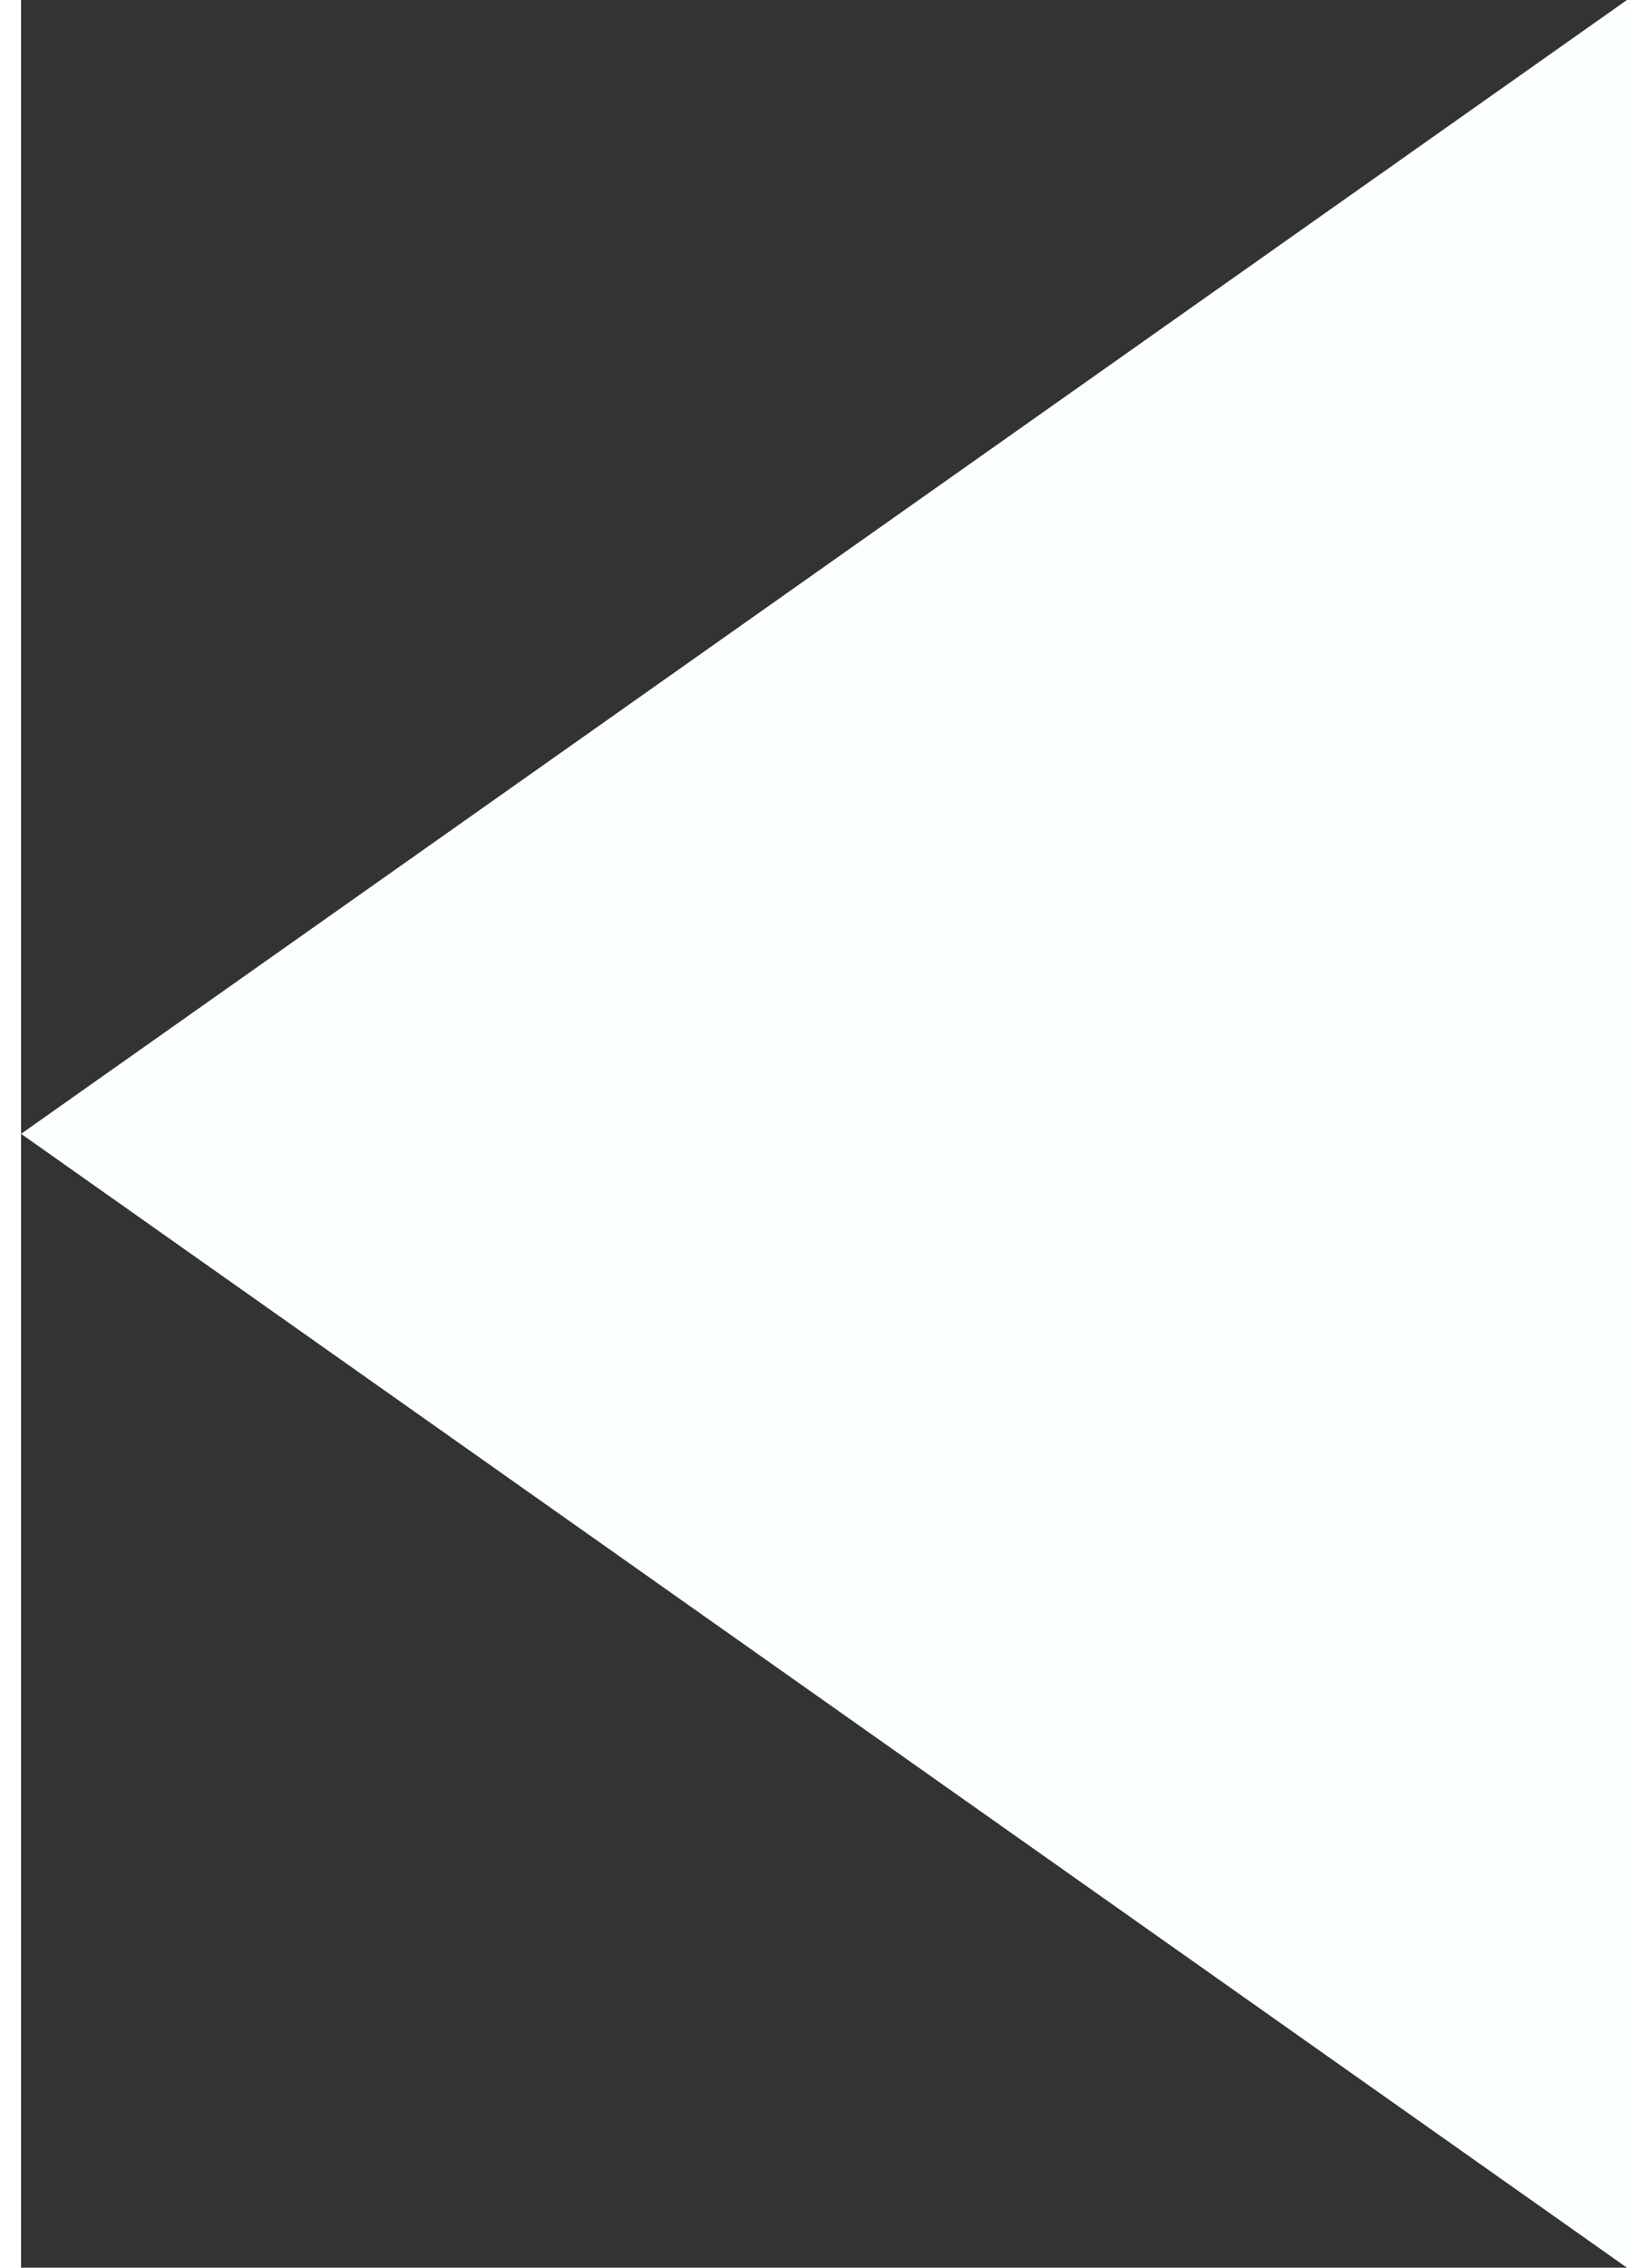 <?xml version="1.0" encoding="UTF-8"?>
<!DOCTYPE svg PUBLIC "-//W3C//DTD SVG 1.1//EN" "http://www.w3.org/Graphics/SVG/1.1/DTD/svg11.dtd">
<!-- Creator: CorelDRAW X6 -->
<svg xmlns="http://www.w3.org/2000/svg" xml:space="preserve" width="8px" height="11px" version="1.1" style="shape-rendering:geometricPrecision; text-rendering:geometricPrecision; image-rendering:optimizeQuality; fill-rule:evenodd; clip-rule:evenodd"
viewBox="0 0 1732 2444"
 xmlns:xlink="http://www.w3.org/1999/xlink">
 <rect x="0" y="0" width="1732" height="2444" fill="#333333" stroke="none"/>
 <defs>
  <style type="text/css">
   <![CDATA[
    .fil0 {fill:#FBFFFF}
   ]]>
  </style>
 </defs>
 <g id="Plan_x0020_1">
  <polygon class="fil0" points="0,1222 866,1833 1732,2444 1732,1222 1732,0 866,611 "/>
 </g>
</svg>
